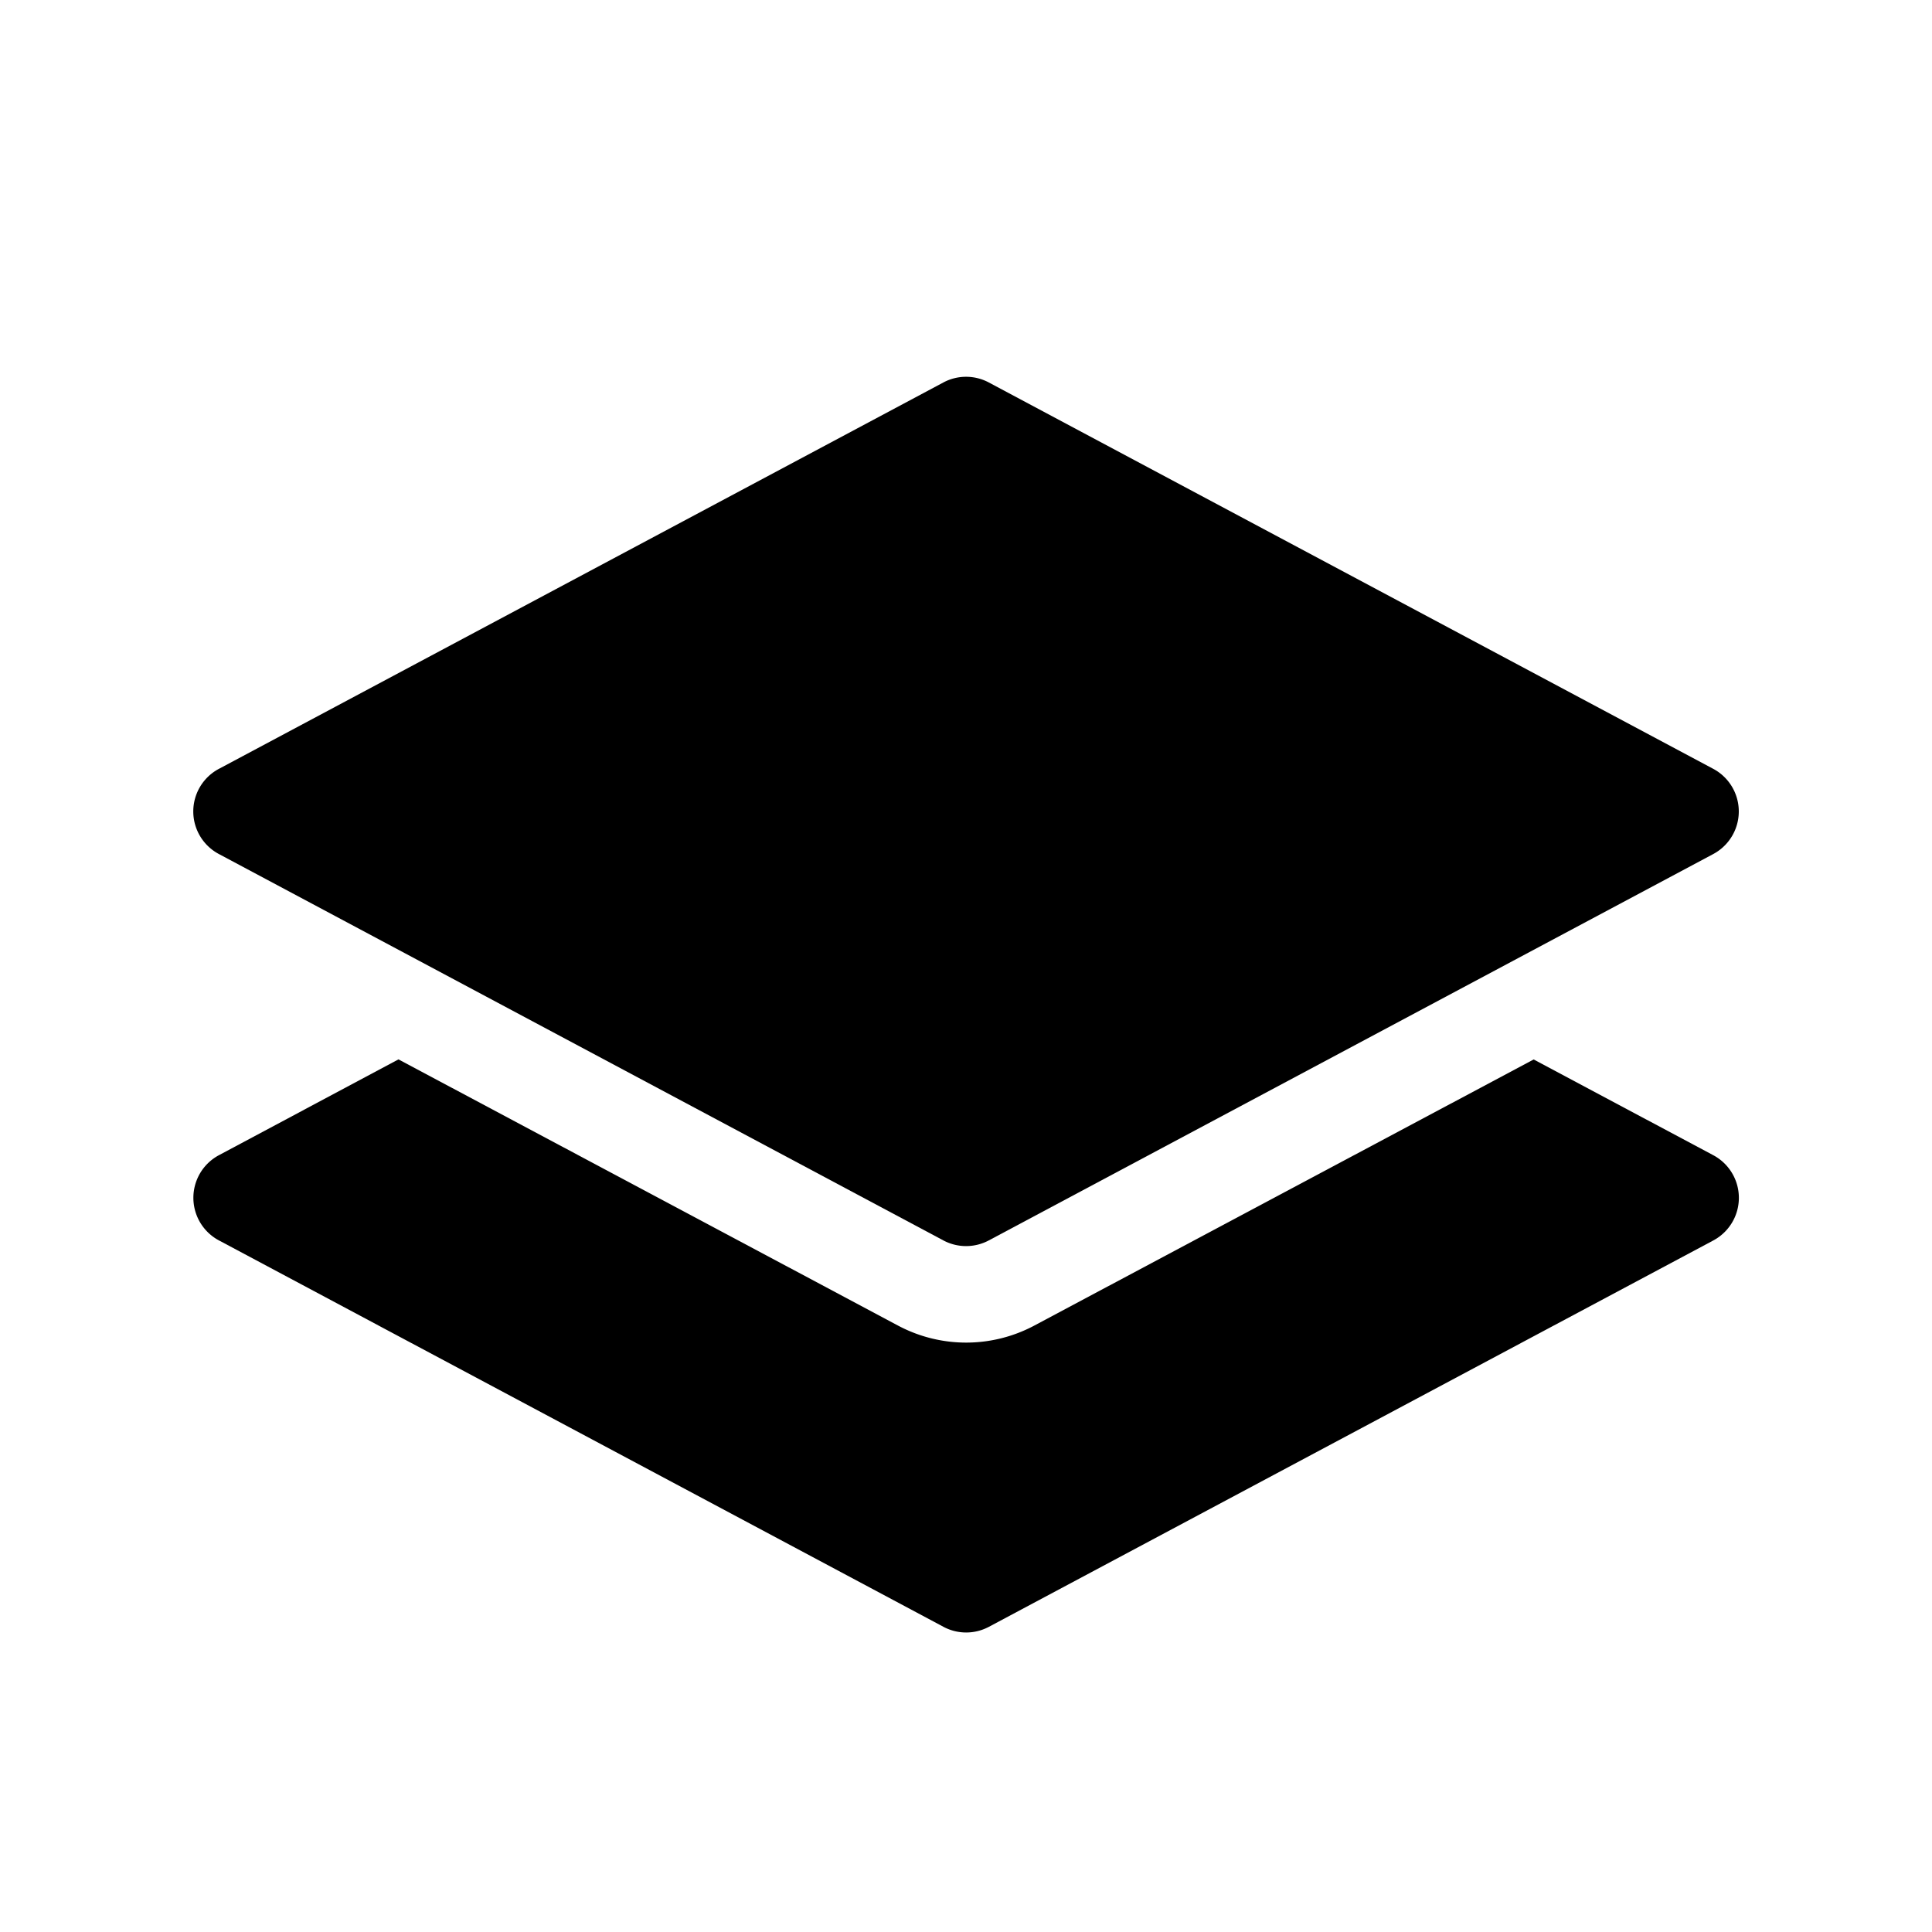 <svg width="46" height="46" fill="currentColor" viewBox="0 0 24 24" xmlns="http://www.w3.org/2000/svg">
  <path d="M11.719 4.751a.6.6 0 0 1 .564 0l9 4.8a.6.6 0 0 1 0 1.058l-9 4.8a.6.6 0 0 1-.564 0l-9-4.8a.599.599 0 0 1 0-1.058l9-4.8Z"></path>
  <path d="m4.95 13.16-2.23 1.19a.6.6 0 0 0 0 1.059l9 4.8a.6.6 0 0 0 .564 0l9-4.8a.6.6 0 0 0 0-1.058l-2.232-1.19-6.204 3.306a1.8 1.8 0 0 1-1.692 0L4.95 13.16Z"></path>
</svg>